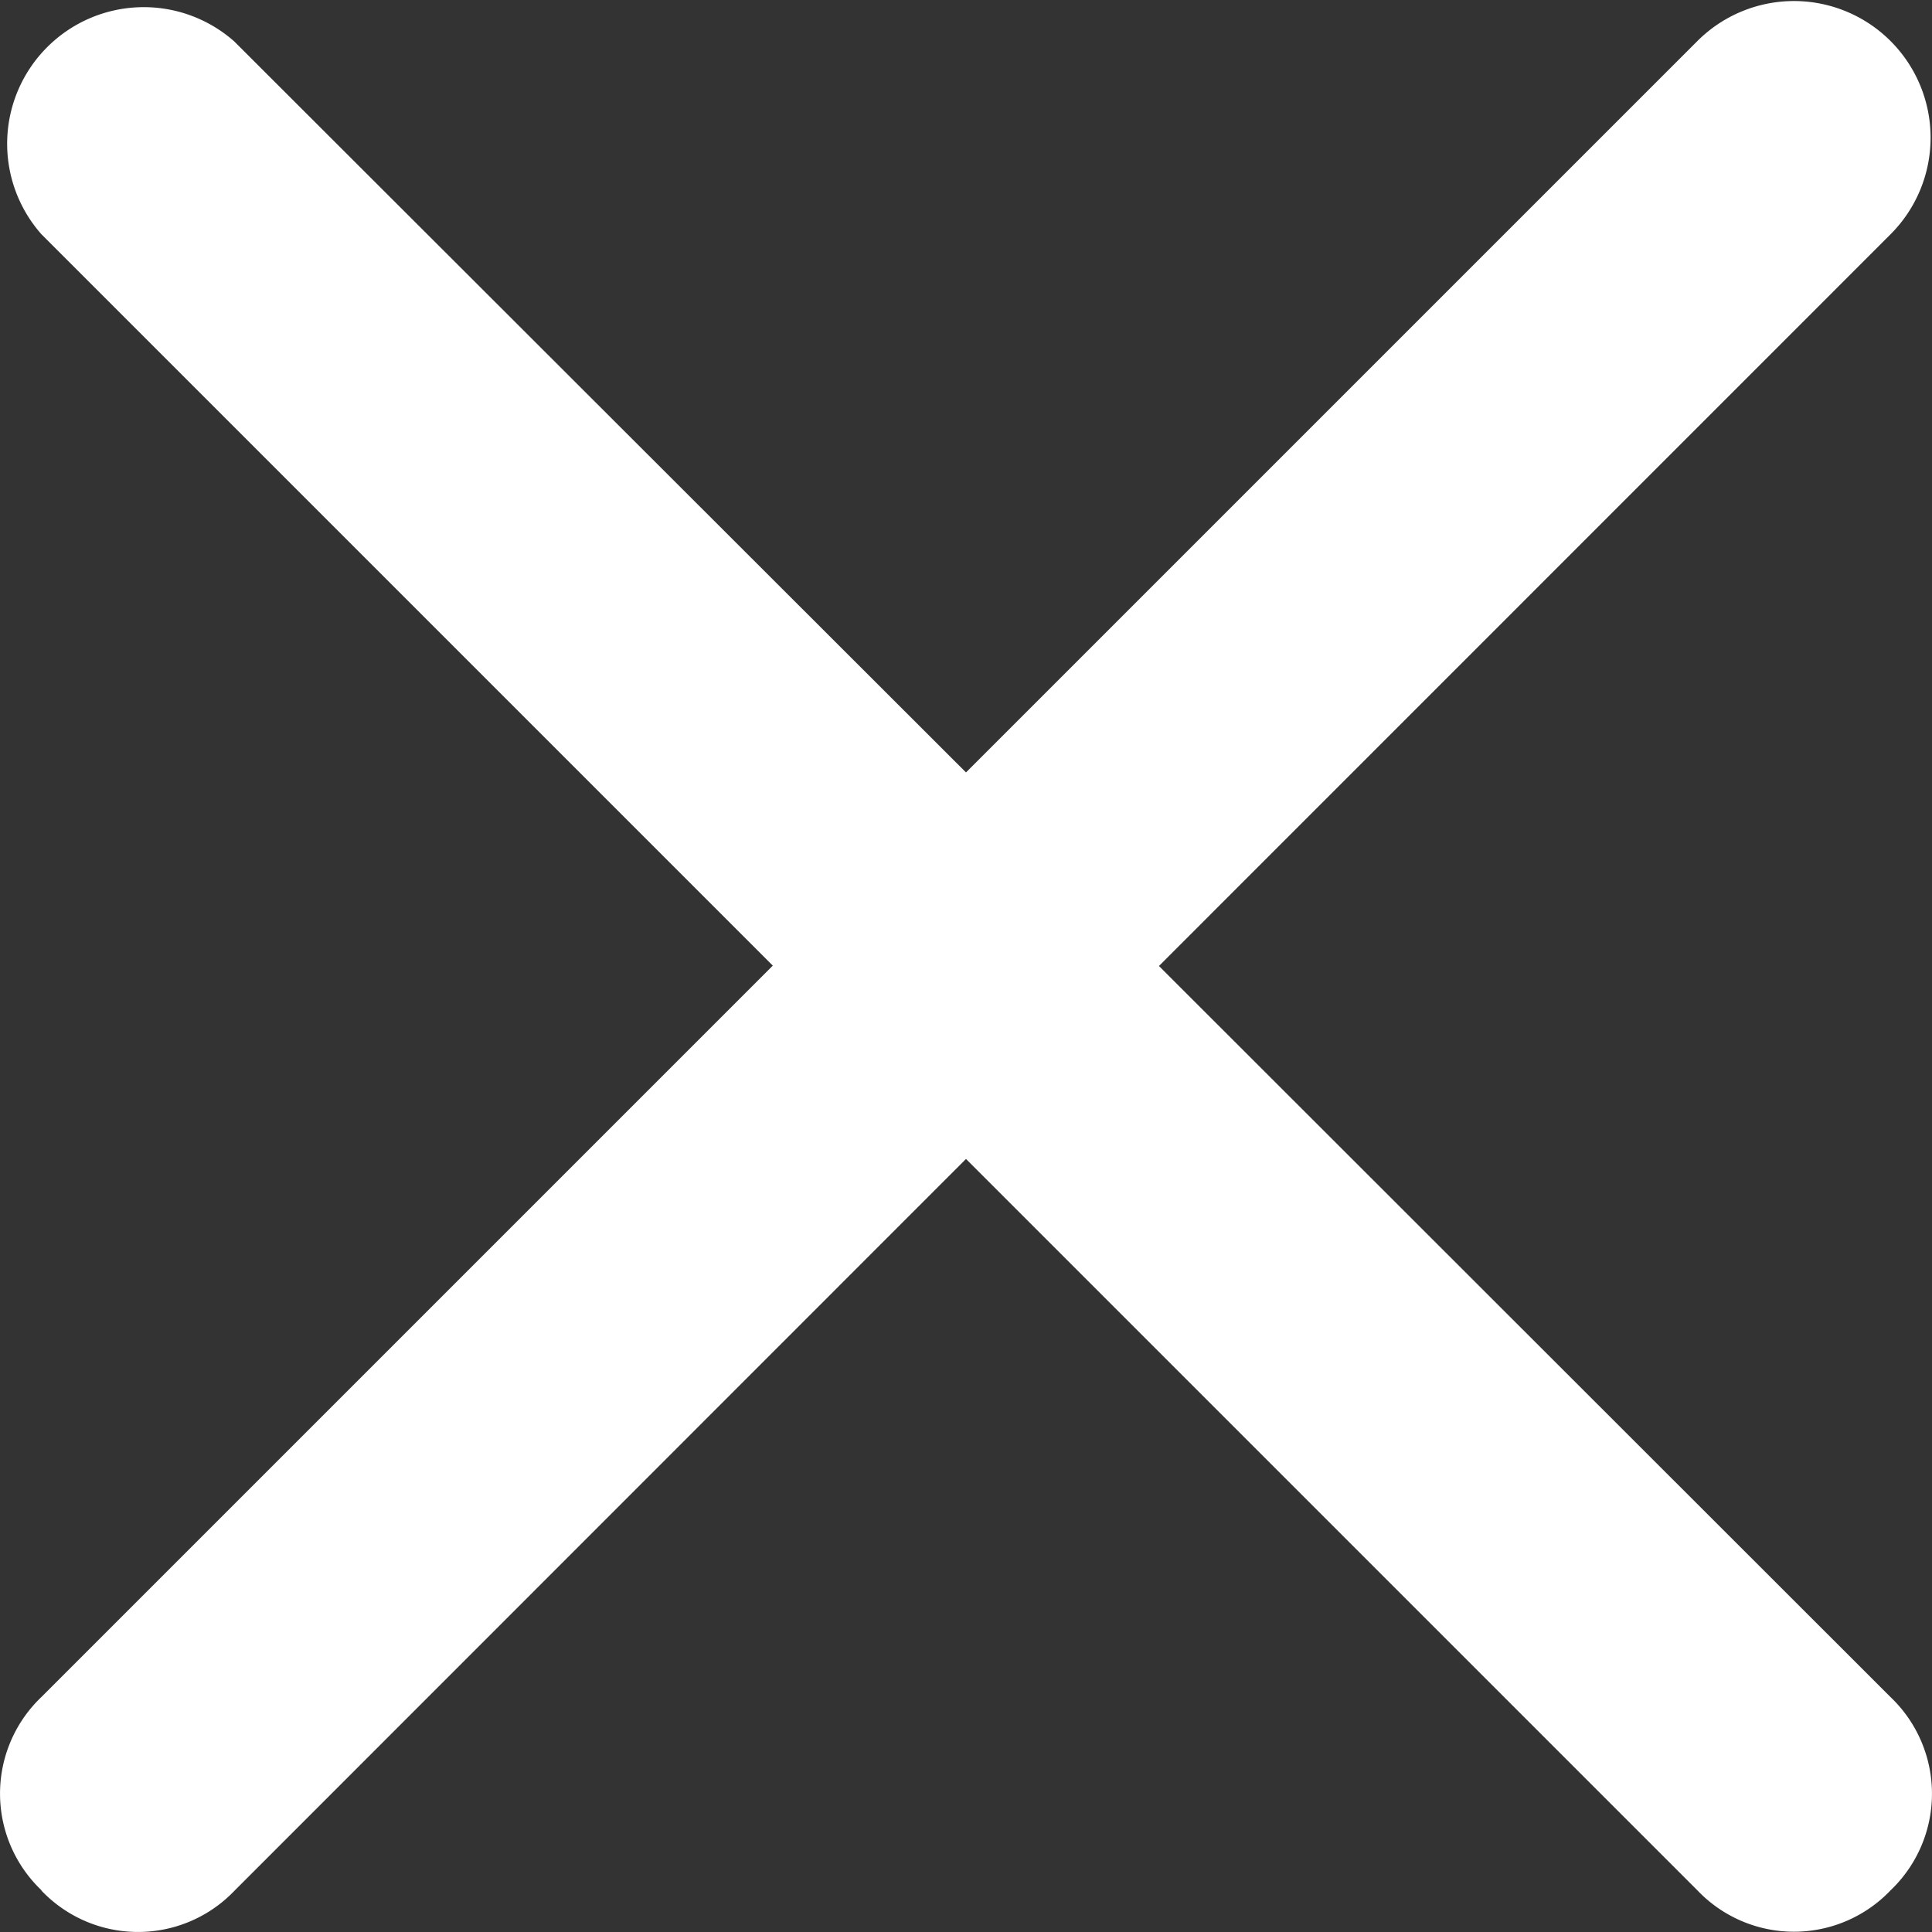 <svg id="close" xmlns="http://www.w3.org/2000/svg" width="15.67" height="15.67" viewBox="0 0 15.67 15.67">
  <rect x="0" y="0" width="15.67" height="15.67" fill="#333333" stroke="none"/>
  <path id="Path_12480" data-name="Path 12480" d="M15.336,30.334a1.082,1.082,0,0,0,1.567,0L22.835,24.4l5.932,5.932a1.082,1.082,0,0,0,1.567,0,1.082,1.082,0,0,0,0-1.567L24.4,22.835,30.334,16.9a1.108,1.108,0,0,0-1.567-1.567l-5.932,5.932L16.9,15.336A1.108,1.108,0,0,0,15.336,16.9l5.932,5.932-5.932,5.932a1.082,1.082,0,0,0,0,1.567Z" transform="translate(-15 -15)" fill="#fff" fill-rule="evenodd"/>
</svg>
